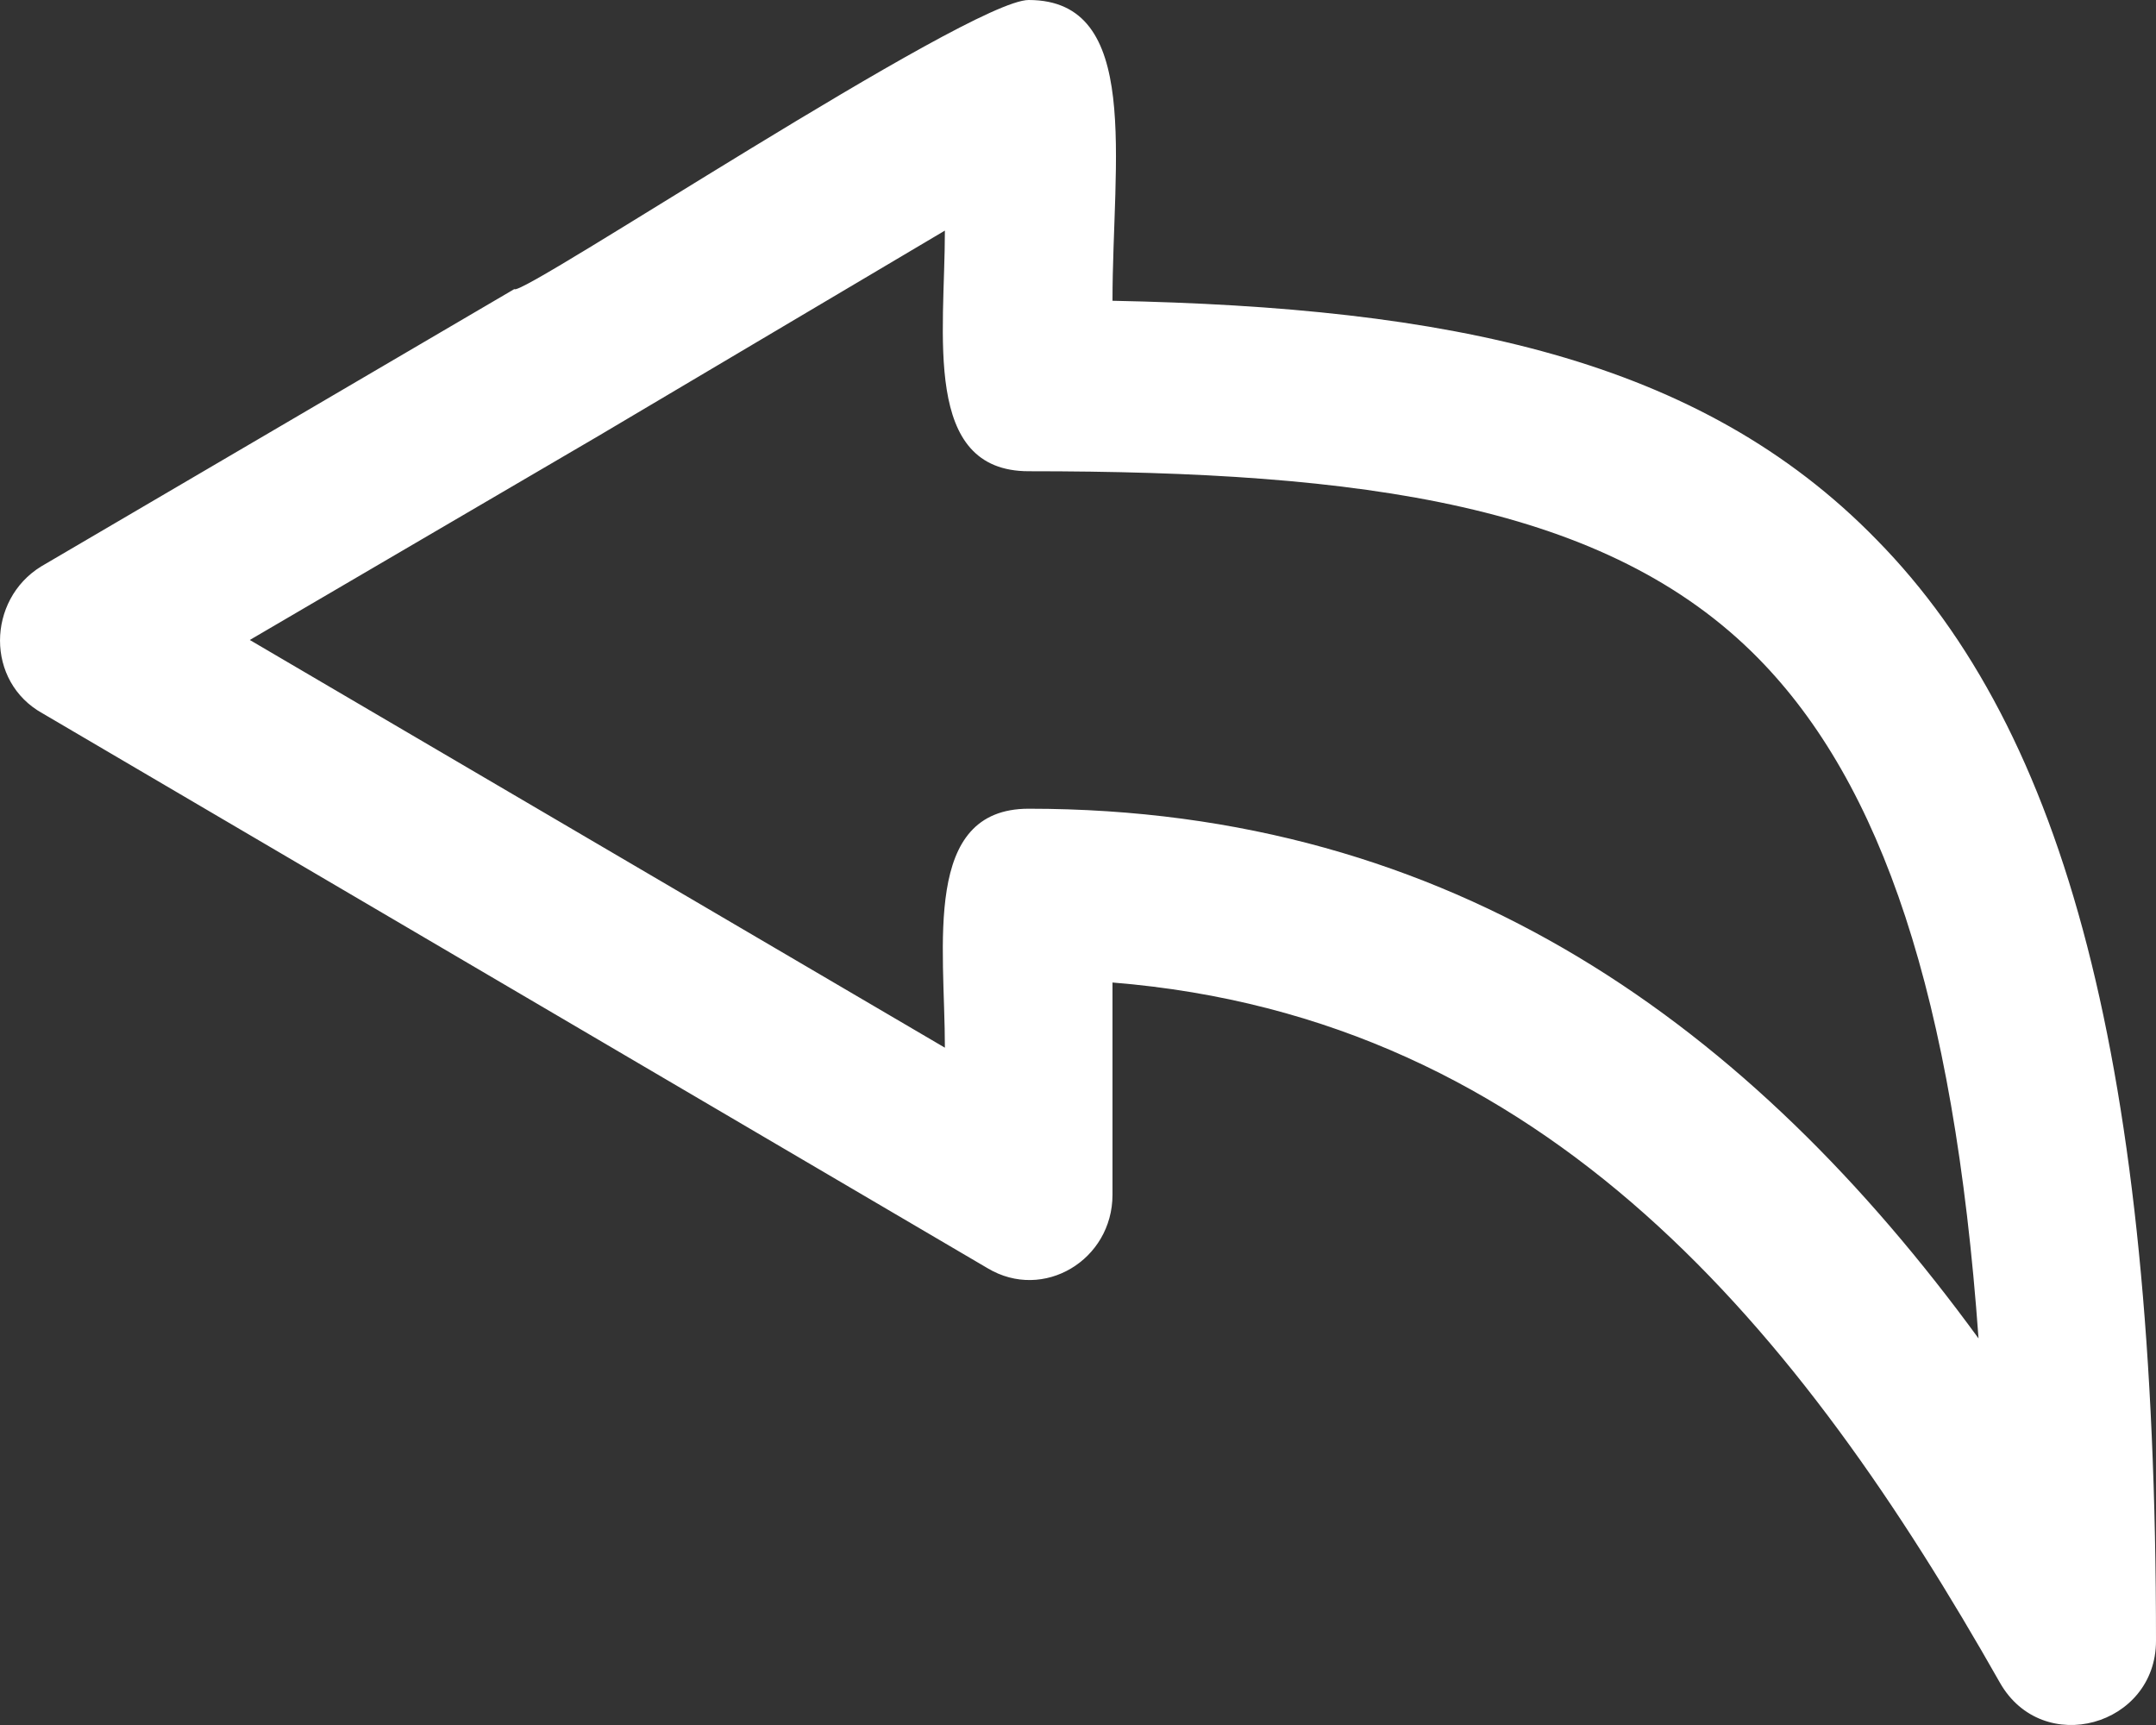 <svg width="35" height="28" viewBox="0 0 35 28" fill="none" xmlns="http://www.w3.org/2000/svg">
<rect x="0" y="0" width="35" height="28" fill="#333333" stroke="none"/>
<path d="M35 26.634C35 17.277 33.533 11.88 30.465 8.761C27.584 5.804 23.502 4.991 18.06 4.882C18.06 2.604 18.54 0 16.7 0C15.739 0 8.43 4.855 8.35 4.692L0.667 9.195C-0.213 9.737 -0.24 11.066 0.694 11.581L16.033 20.586C16.94 21.129 18.06 20.451 18.06 19.393V15.948C25.13 16.518 29.238 21.617 32.466 27.313C33.159 28.533 35 28.018 35 26.634ZM28.544 10.686C30.545 12.721 31.719 16.165 32.119 21.725C28.438 16.68 23.609 13.127 16.7 13.127C14.966 13.127 15.339 15.351 15.339 17.006L4.055 10.388L9.71 7.079L15.339 3.743C15.339 5.425 14.966 7.649 16.7 7.649C22.142 7.649 26.09 8.191 28.544 10.686Z" fill="white"/>
</svg>

